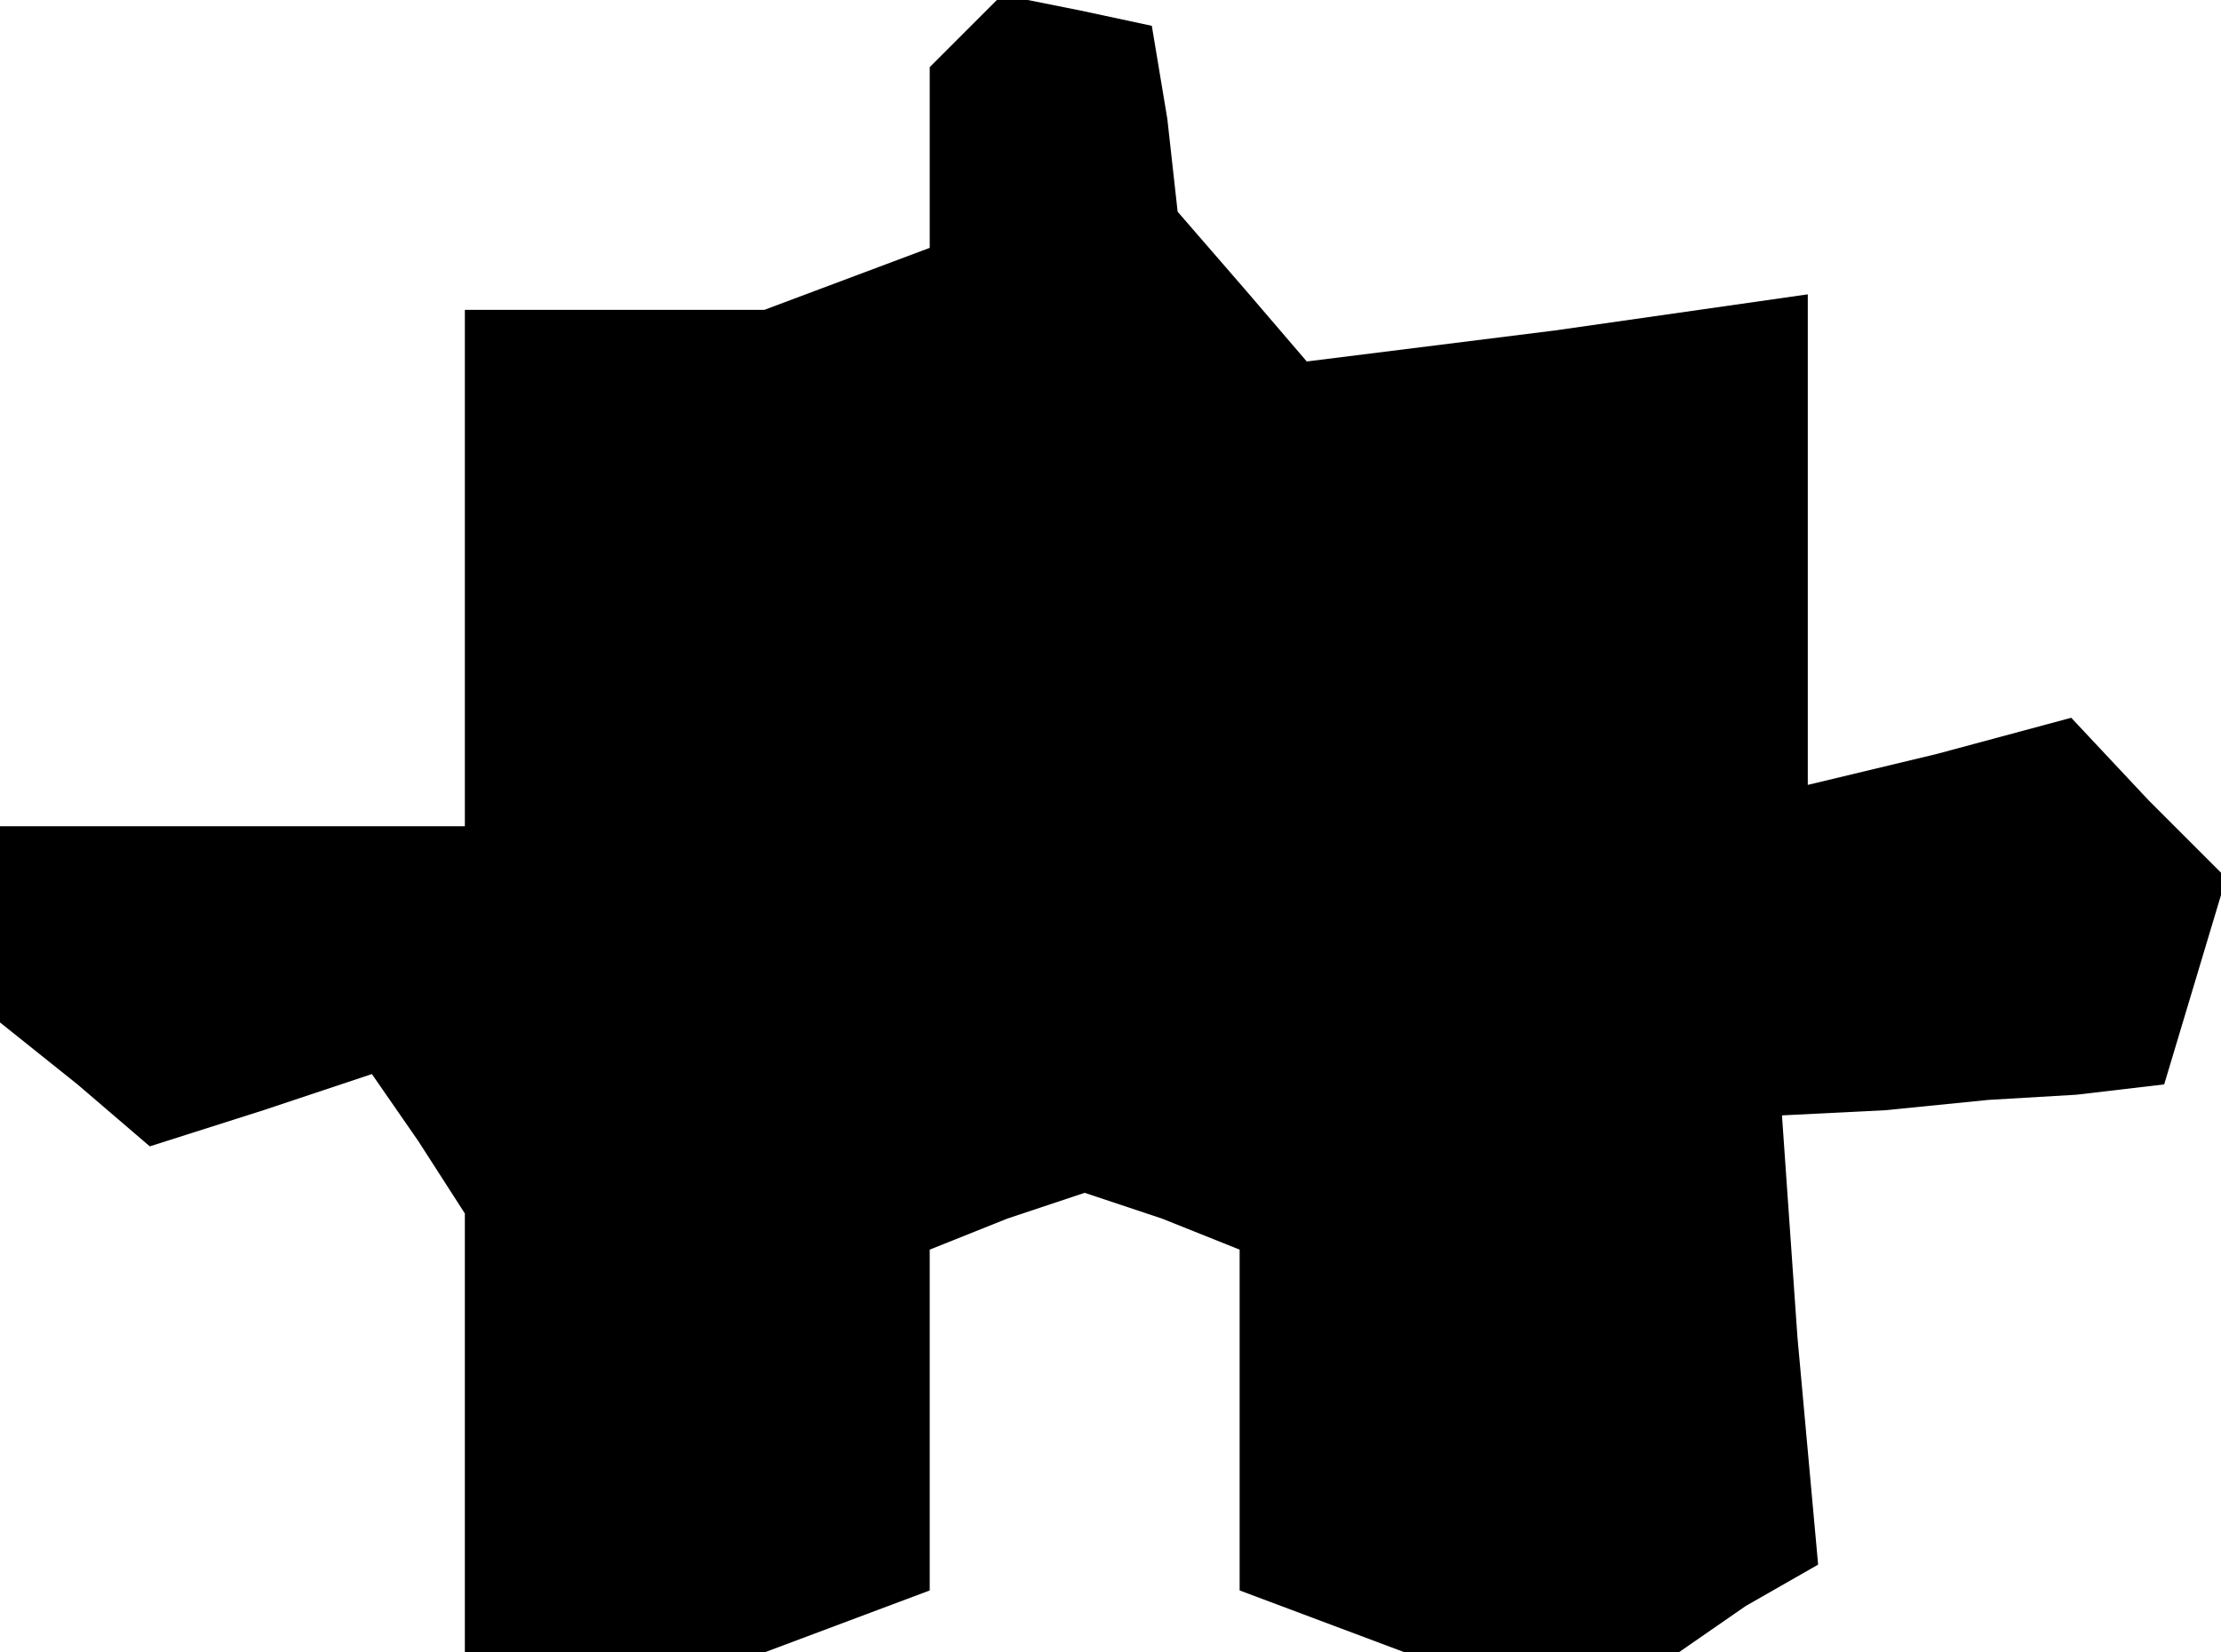 <?xml version="1.0" standalone="no"?>
<!DOCTYPE svg PUBLIC "-//W3C//DTD SVG 20010904//EN"
 "http://www.w3.org/TR/2001/REC-SVG-20010904/DTD/svg10.dtd">
<svg version="1.0" xmlns="http://www.w3.org/2000/svg"
 width="43pt" height="32pt" viewBox="0 0 43 32"
 preserveAspectRatio="xMidYMid meet">
<g transform="translate(0,32) scale(0.1,-0.1)"
fill="#000000" stroke="none">
<path d="M187 314 l-7 -7 0 -18 0 -17 -16 -6 -16 -6 -29 0 -29 0 0 -50 0 -50
-45 0 -45 0 0 -19 0 -19 15 -12 14 -12 22 7 21 7 9 -13 9 -14 0 -42 0 -43 29
0 29 0 16 6 16 6 0 33 0 33 15 6 15 5 15 -5 15 -6 0 -33 0 -33 16 -6 16 -6 26
0 27 0 13 9 14 8 -4 44 -3 43 20 1 20 2 17 1 17 2 6 20 6 20 -15 15 -15 16
-26 -7 -25 -6 0 47 0 48 -49 -7 -48 -6 -12 14 -13 15 -2 18 -3 18 -14 3 -15 3
-7 -7z"/>
</g>
</svg>
